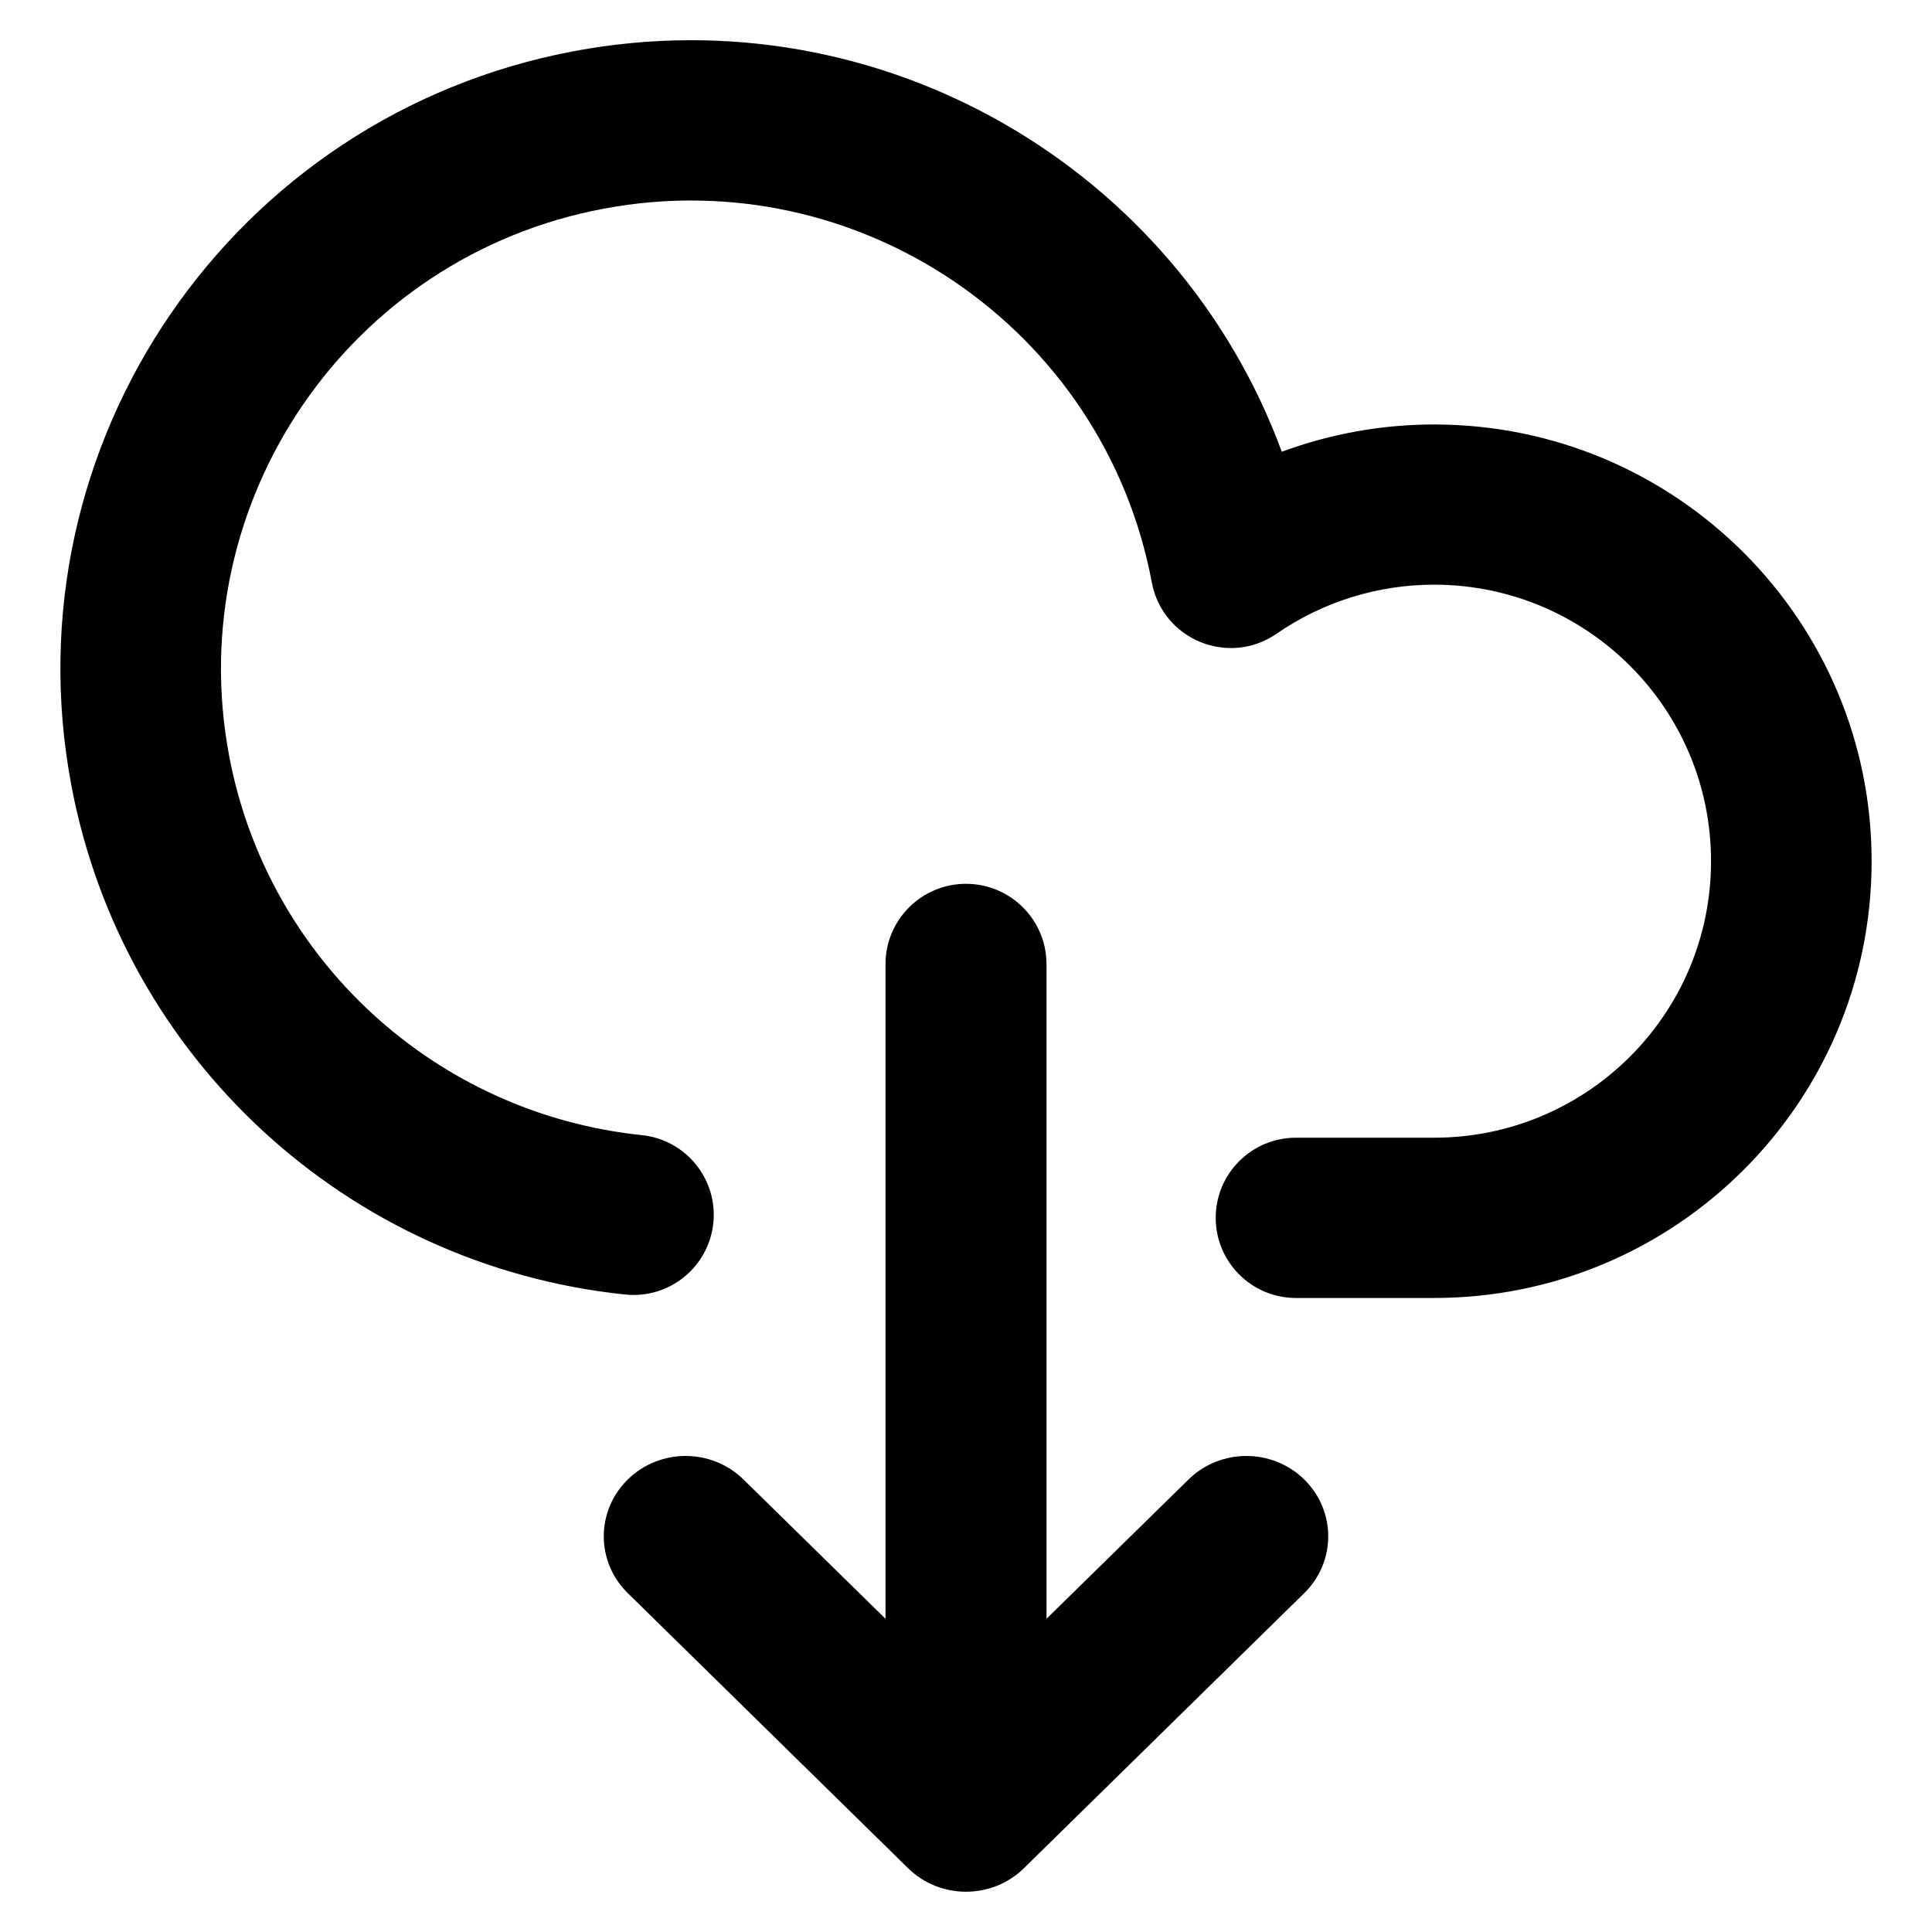 <svg xmlns="http://www.w3.org/2000/svg" width="24" height="24" viewBox="0 0 24 24">
  <path d="M14.764,18.379 C15.161,17.989 15.805,17.989 16.202,18.379 C16.599,18.769 16.599,19.401 16.202,19.79 L12.719,23.208 C12.322,23.597 11.678,23.597 11.281,23.208 L7.798,19.79 C7.401,19.401 7.401,18.769 7.798,18.379 C8.195,17.989 8.839,17.989 9.236,18.379 L11,20.109 L11,11.977 C11,11.426 11.448,10.979 12,10.979 C12.552,10.979 13,11.426 13,11.977 L13,20.109 L14.764,18.379 Z M7.133,0.635 C10.945,-0.079 14.629,2.095 15.923,5.612 C16.528,5.388 17.171,5.272 17.823,5.273 C20.825,5.278 23.255,7.711 23.25,10.707 C23.245,13.704 20.807,16.129 17.806,16.124 L16.099,16.124 C15.548,16.124 15.102,15.678 15.102,15.128 C15.102,14.579 15.548,14.133 16.099,14.133 L17.808,14.133 C19.709,14.136 21.252,12.601 21.255,10.704 C21.259,8.807 19.72,7.267 17.82,7.263 C17.118,7.262 16.433,7.475 15.857,7.873 C15.263,8.283 14.443,7.946 14.309,7.238 C13.715,4.079 10.667,1.998 7.501,2.592 C4.336,3.185 2.252,6.227 2.846,9.387 C3.322,11.917 5.407,13.834 7.973,14.101 C8.521,14.158 8.918,14.648 8.861,15.194 C8.804,15.741 8.314,16.138 7.766,16.081 C4.323,15.723 1.525,13.15 0.886,9.754 C0.088,5.514 2.885,1.432 7.133,0.635 Z"/>
</svg>
